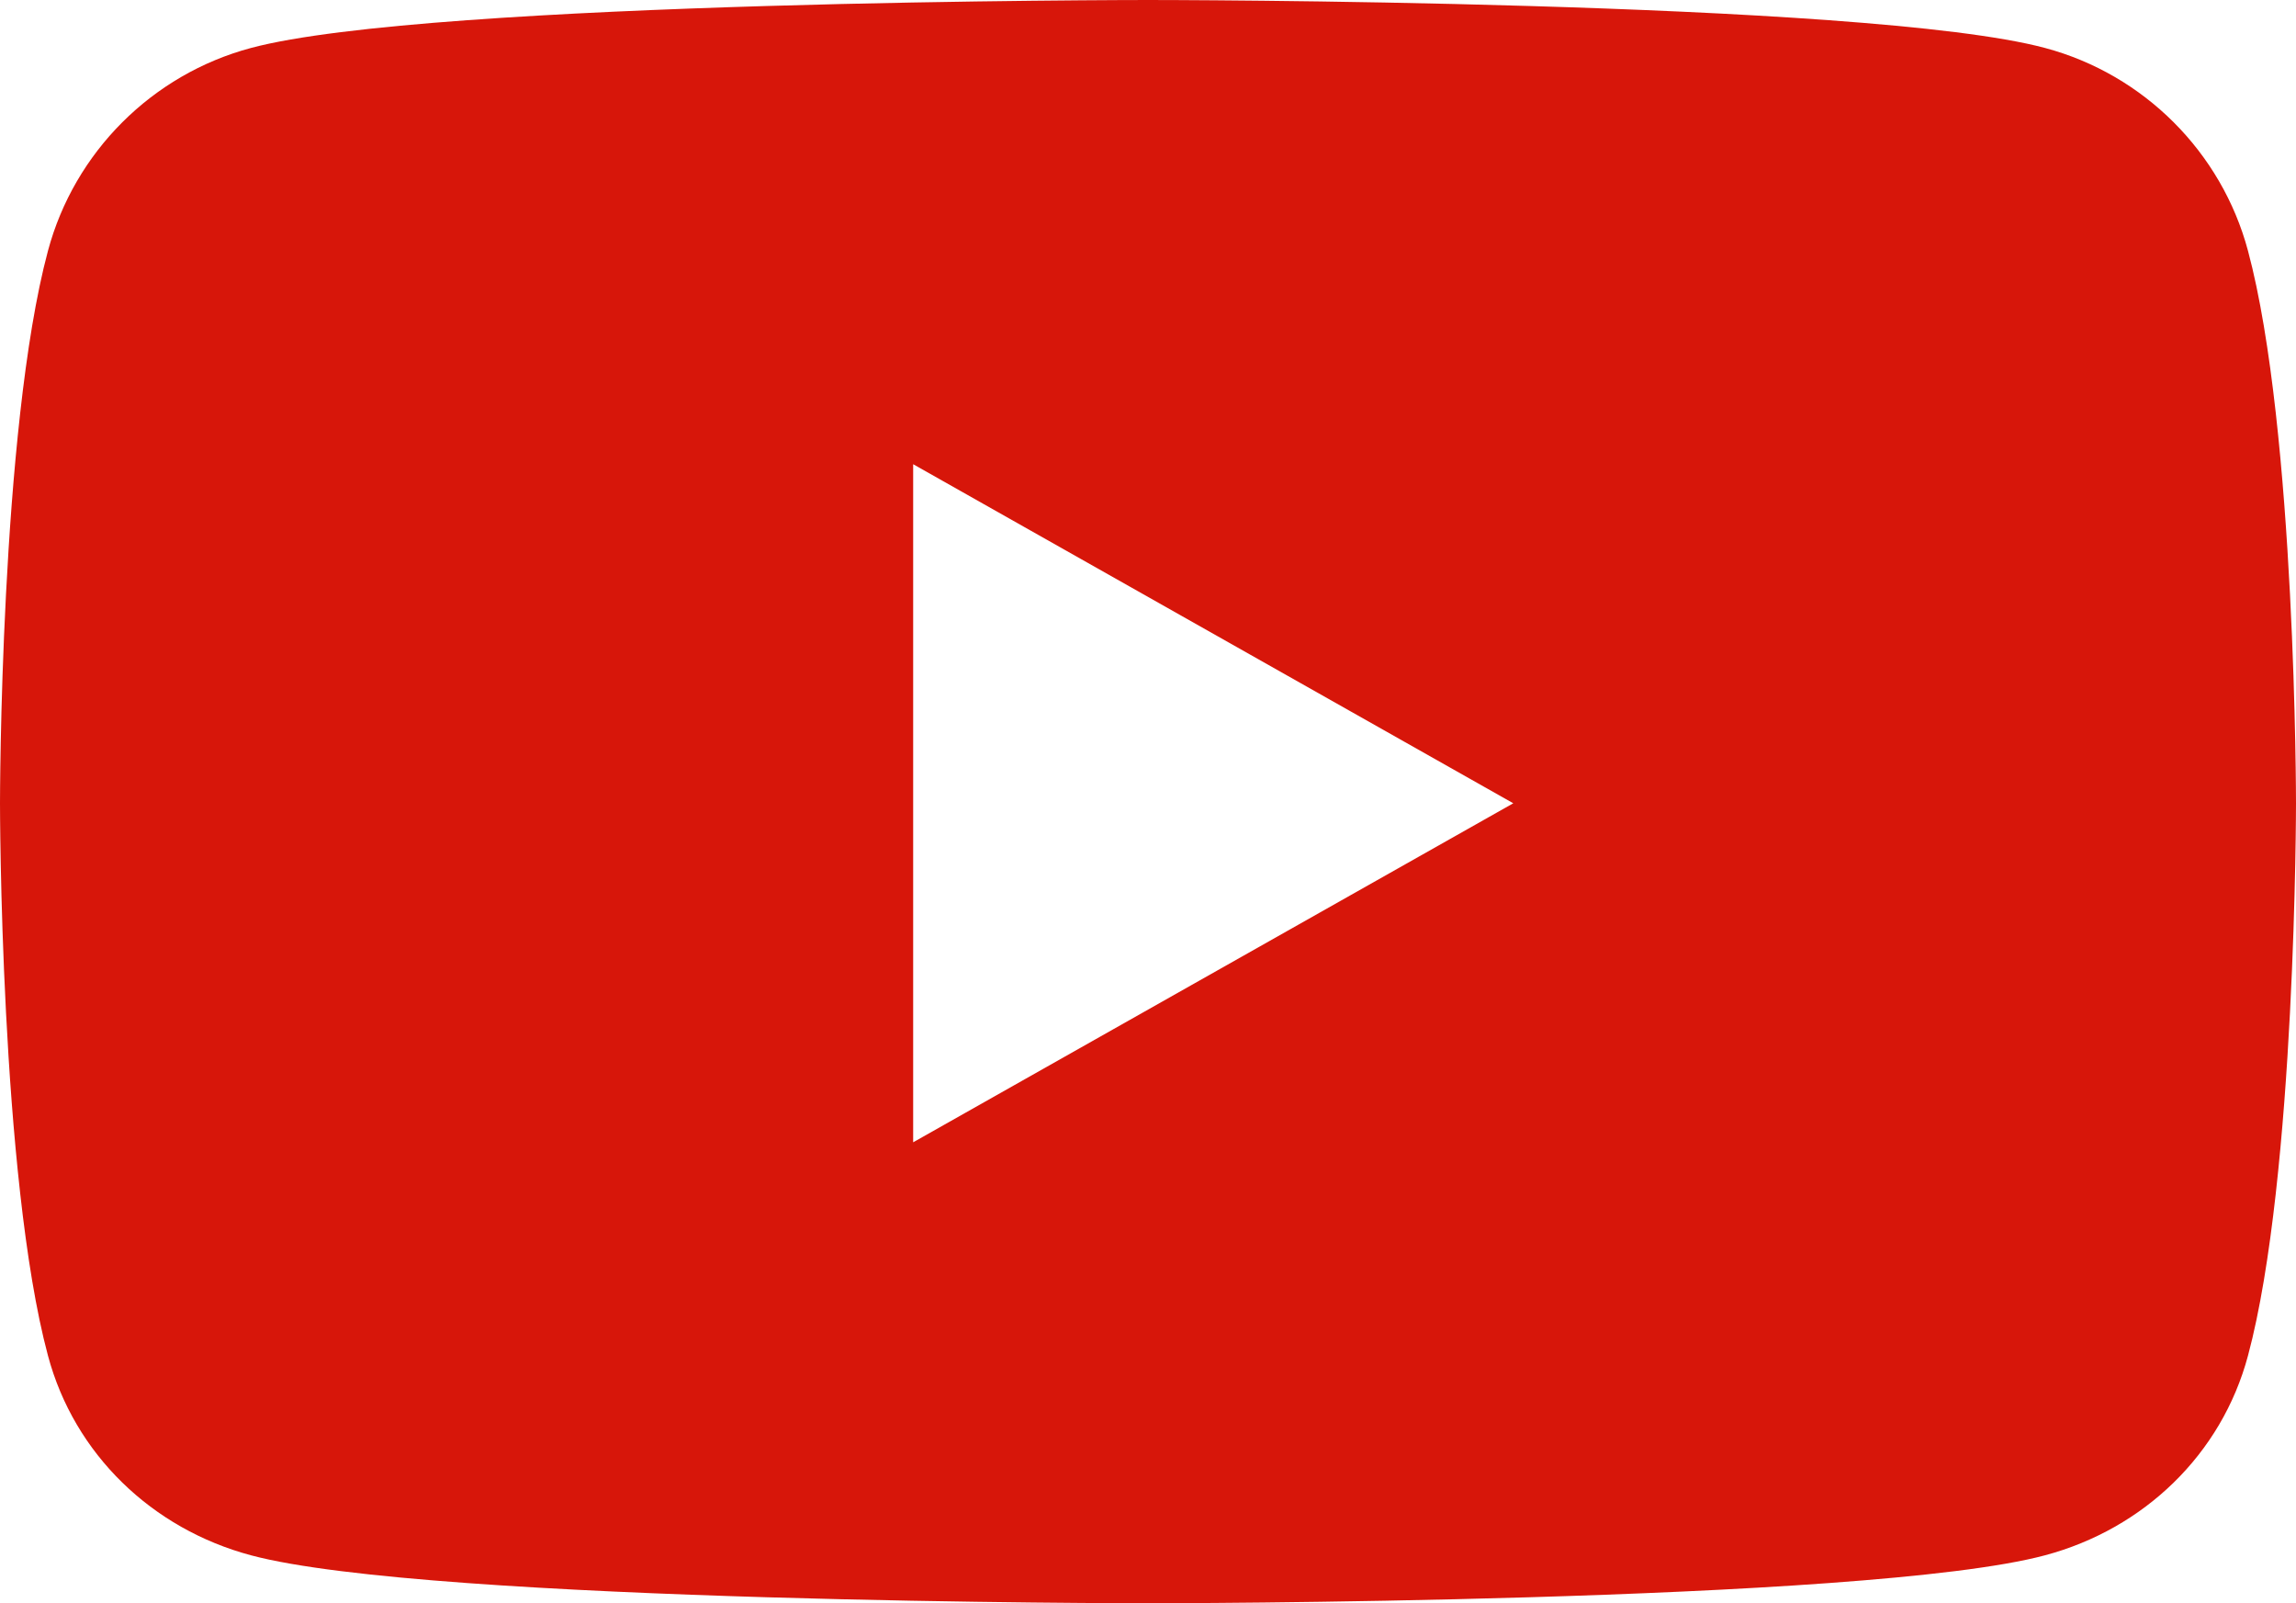 <svg width="53" height="37" viewBox="0 0 53 37" fill="none" xmlns="http://www.w3.org/2000/svg">
<path d="M51.892 5.789C51.283 3.51 49.487 1.716 47.207 1.107C43.074 0 26.5 0 26.5 0C26.5 0 9.927 0 5.793 1.107C3.513 1.716 1.717 3.51 1.107 5.789C0 9.92 0 18.537 0 18.537C0 18.537 0 27.155 1.107 31.285C1.717 33.564 3.513 35.284 5.793 35.893C9.927 37 26.5 37 26.5 37C26.5 37 43.074 37 47.207 35.893C49.487 35.284 51.283 33.564 51.892 31.285C53 27.155 53 18.537 53 18.537C53 18.537 53 9.92 51.892 5.789ZM21.079 26.362V10.713L34.932 18.538L21.079 26.362Z" fill="#D7160A"/>
</svg>
